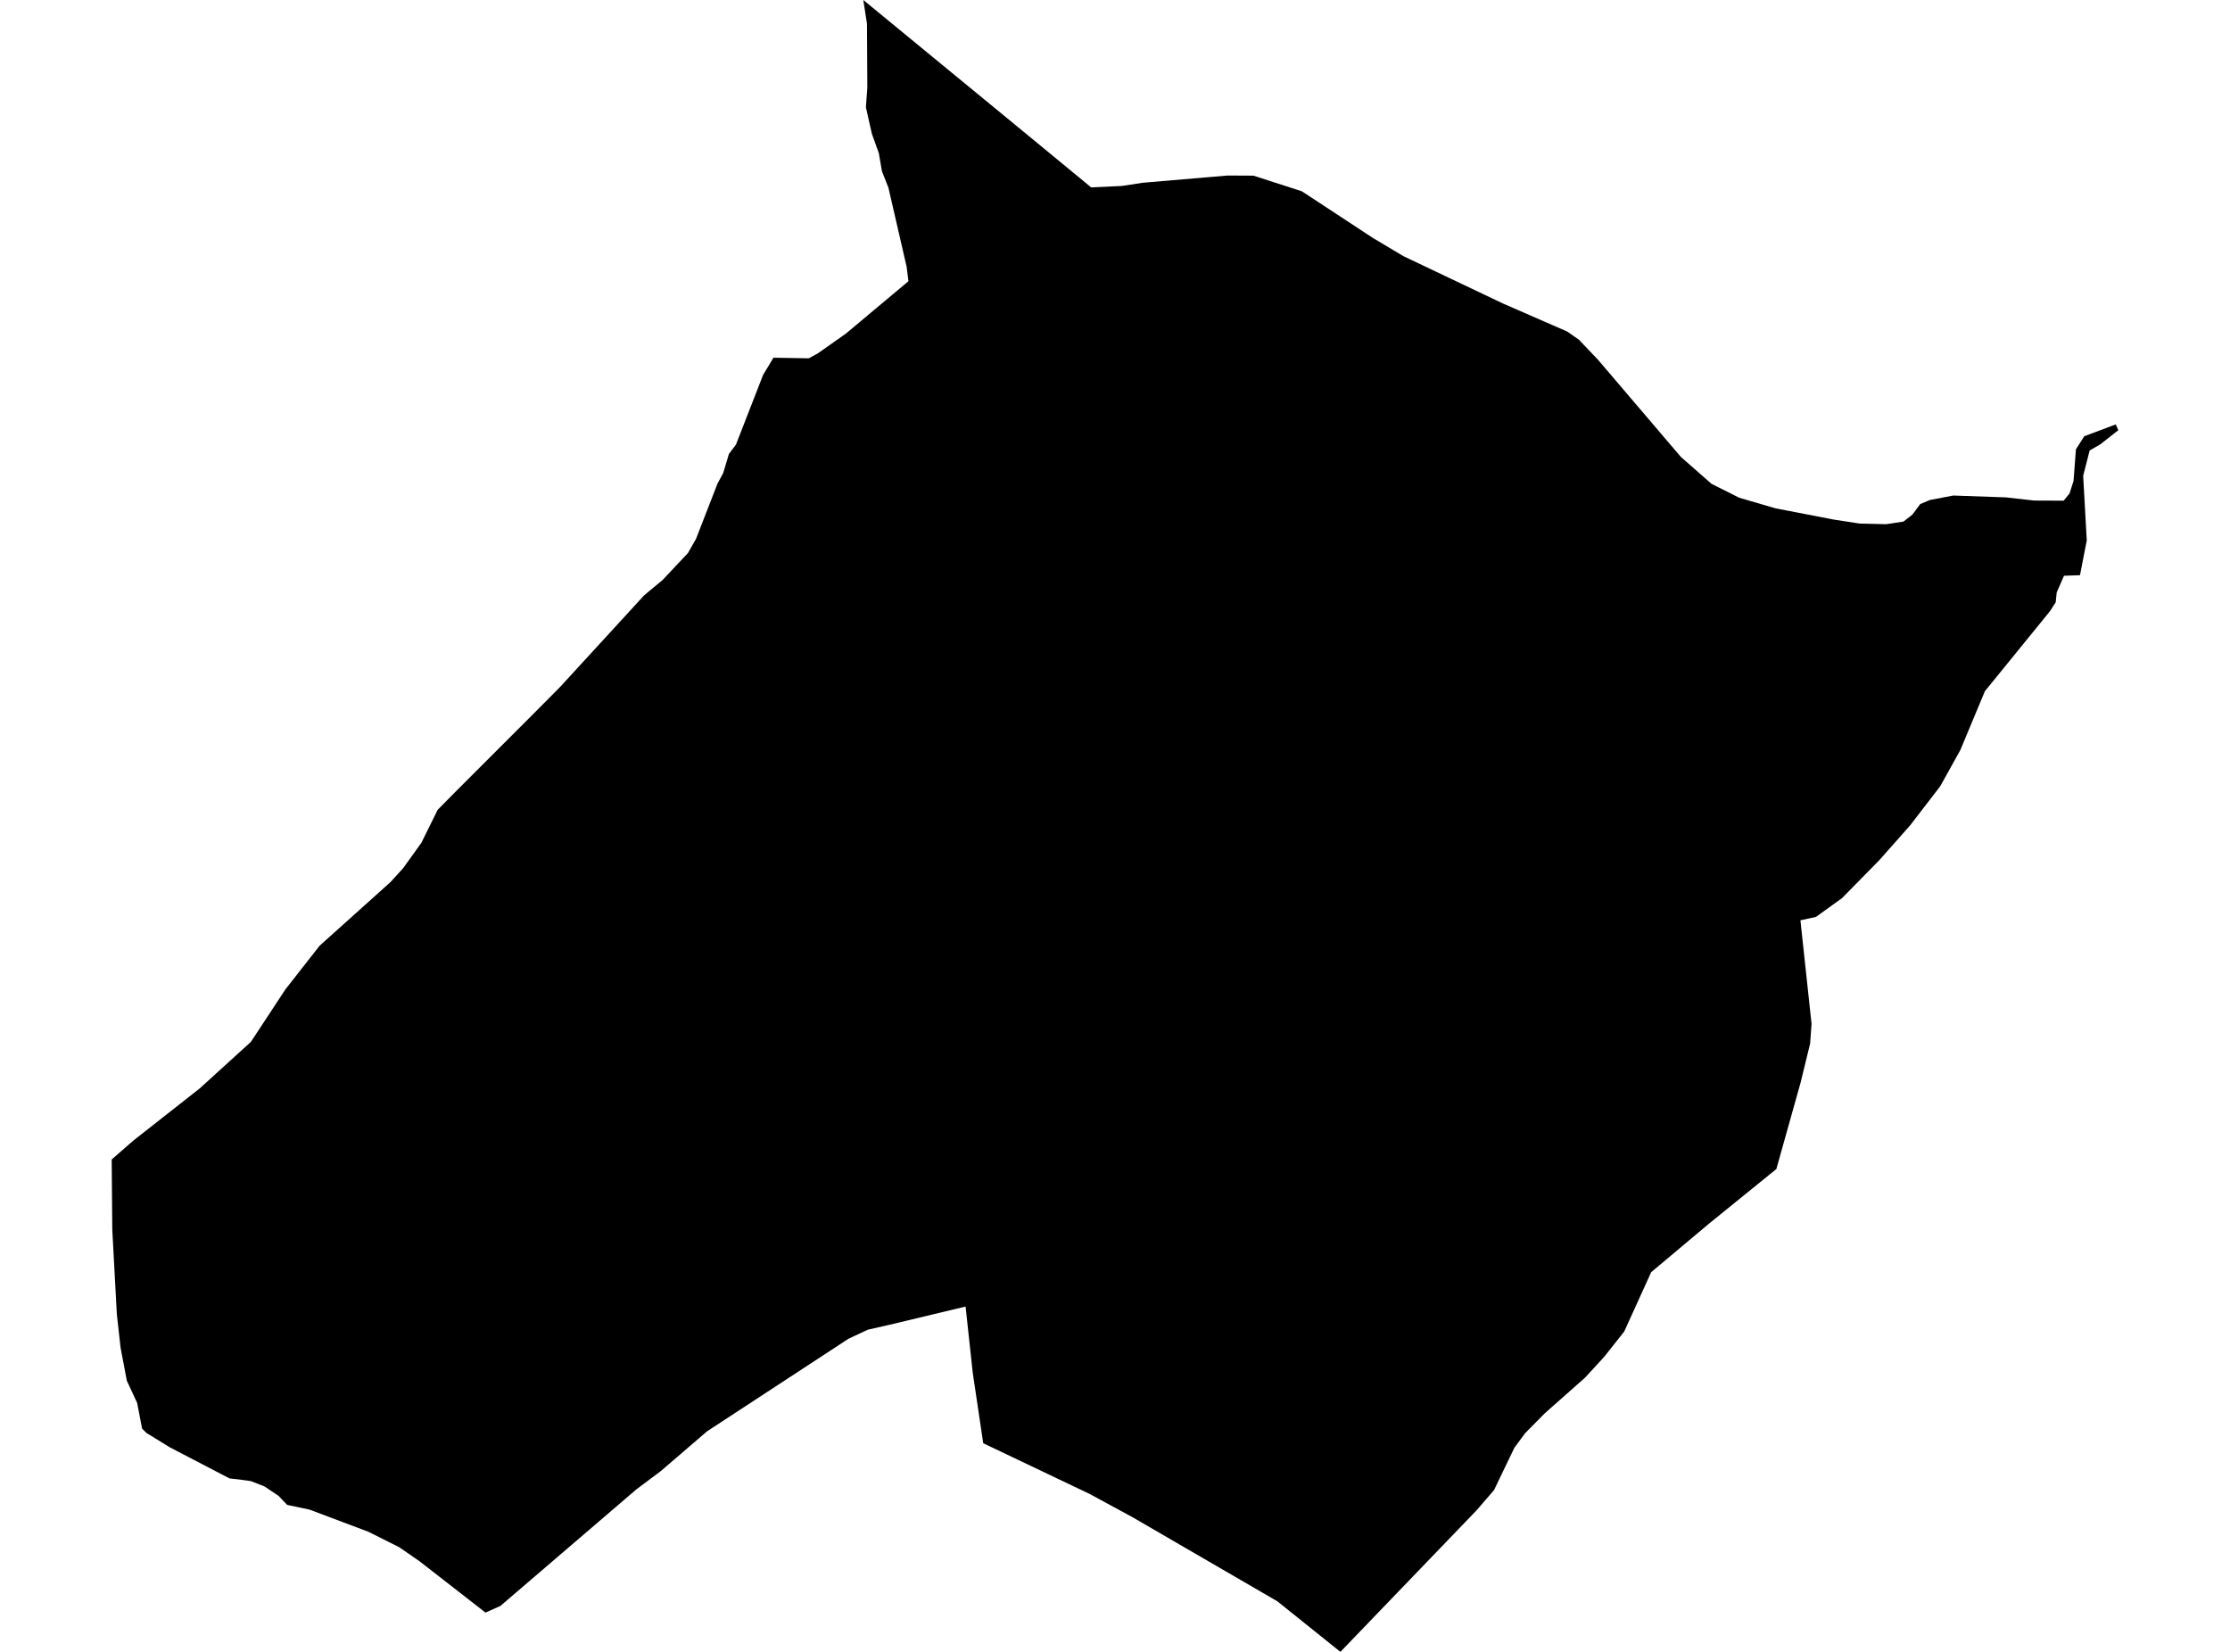 <?xml version='1.0'?>
<svg  baseProfile = 'tiny' width = '540' height = '400' stroke-linecap = 'round' stroke-linejoin = 'round' version='1.1' xmlns='http://www.w3.org/2000/svg'>
<path id='4010901001' title='4010901001'  d='M 264.23 45.375 271.682 45.028 276.669 44.259 297.24 42.505 303.531 42.534 315.245 46.318 332.438 57.611 339.846 62.032 363.926 73.485 379.481 80.27 382.322 82.241 386.961 87.112 407.025 110.641 414.448 117.164 421.174 120.528 429.945 123.094 443.992 125.805 450.284 126.776 456.75 126.935 460.939 126.297 463.085 124.616 464.984 122.064 467.318 121.079 472.986 119.991 485.744 120.441 492.572 121.209 499.719 121.238 501.139 119.498 502.111 116.469 502.691 108.8 504.706 105.639 512.331 102.769 512.954 104.175 508.591 107.596 506.01 109.09 504.445 115.222 505.315 130.864 503.676 139.287 499.806 139.417 498.037 143.447 497.791 145.854 496.384 148.028 480.641 167.382 474.726 181.574 469.841 190.374 462.549 199.855 455.068 208.307 446.051 217.483 439.73 222.035 435.976 222.847 438.672 247.941 438.324 252.696 436.034 262.105 430.148 283.082 413.824 296.318 399.835 308.06 393.311 322.427 388.788 328.139 388.165 328.878 383.816 333.604 374.074 342.23 369.29 347.072 368.797 347.753 366.724 350.551 361.78 360.829 357.605 365.671 324.581 400 309.33 387.765 274.074 367.295 263.766 361.714 238.092 349.478 235.555 332.43 233.816 316.382 215.419 320.789 210.128 321.992 205.46 324.181 171.218 346.593 159.997 356.234 154.111 360.641 121.189 388.866 117.565 390.49 101.56 378.037 96.674 374.659 89.208 370.919 74.958 365.555 69.536 364.41 67.434 362.206 64.027 359.93 60.765 358.655 58.17 358.292 55.59 358.002 41.137 350.478 35.454 346.985 34.41 345.941 33.207 339.707 30.713 334.343 29.191 326.312 28.292 318.223 27.19 297.767 27.046 280.763 32.25 276.225 48.385 263.54 60.765 252.276 69.072 239.635 77.393 229.008 94.558 213.598 97.617 210.235 102.024 204.103 105.981 196.1 110.084 191.94 128.162 173.862 135.584 166.396 155.981 144.158 160.461 140.432 166.593 133.908 168.536 130.502 173.769 117.048 175.117 114.569 176.509 109.93 178.22 107.64 184.787 90.78 187.295 86.619 195.863 86.764 198.008 85.59 204.822 80.792 219.986 68.092 219.536 64.569 215.129 45.433 213.563 41.476 212.81 37.083 211.128 32.401 209.678 25.979 210.026 21.209 209.939 5.741 209.055 0 247.617 31.69 264.23 45.375 Z' />
</svg>